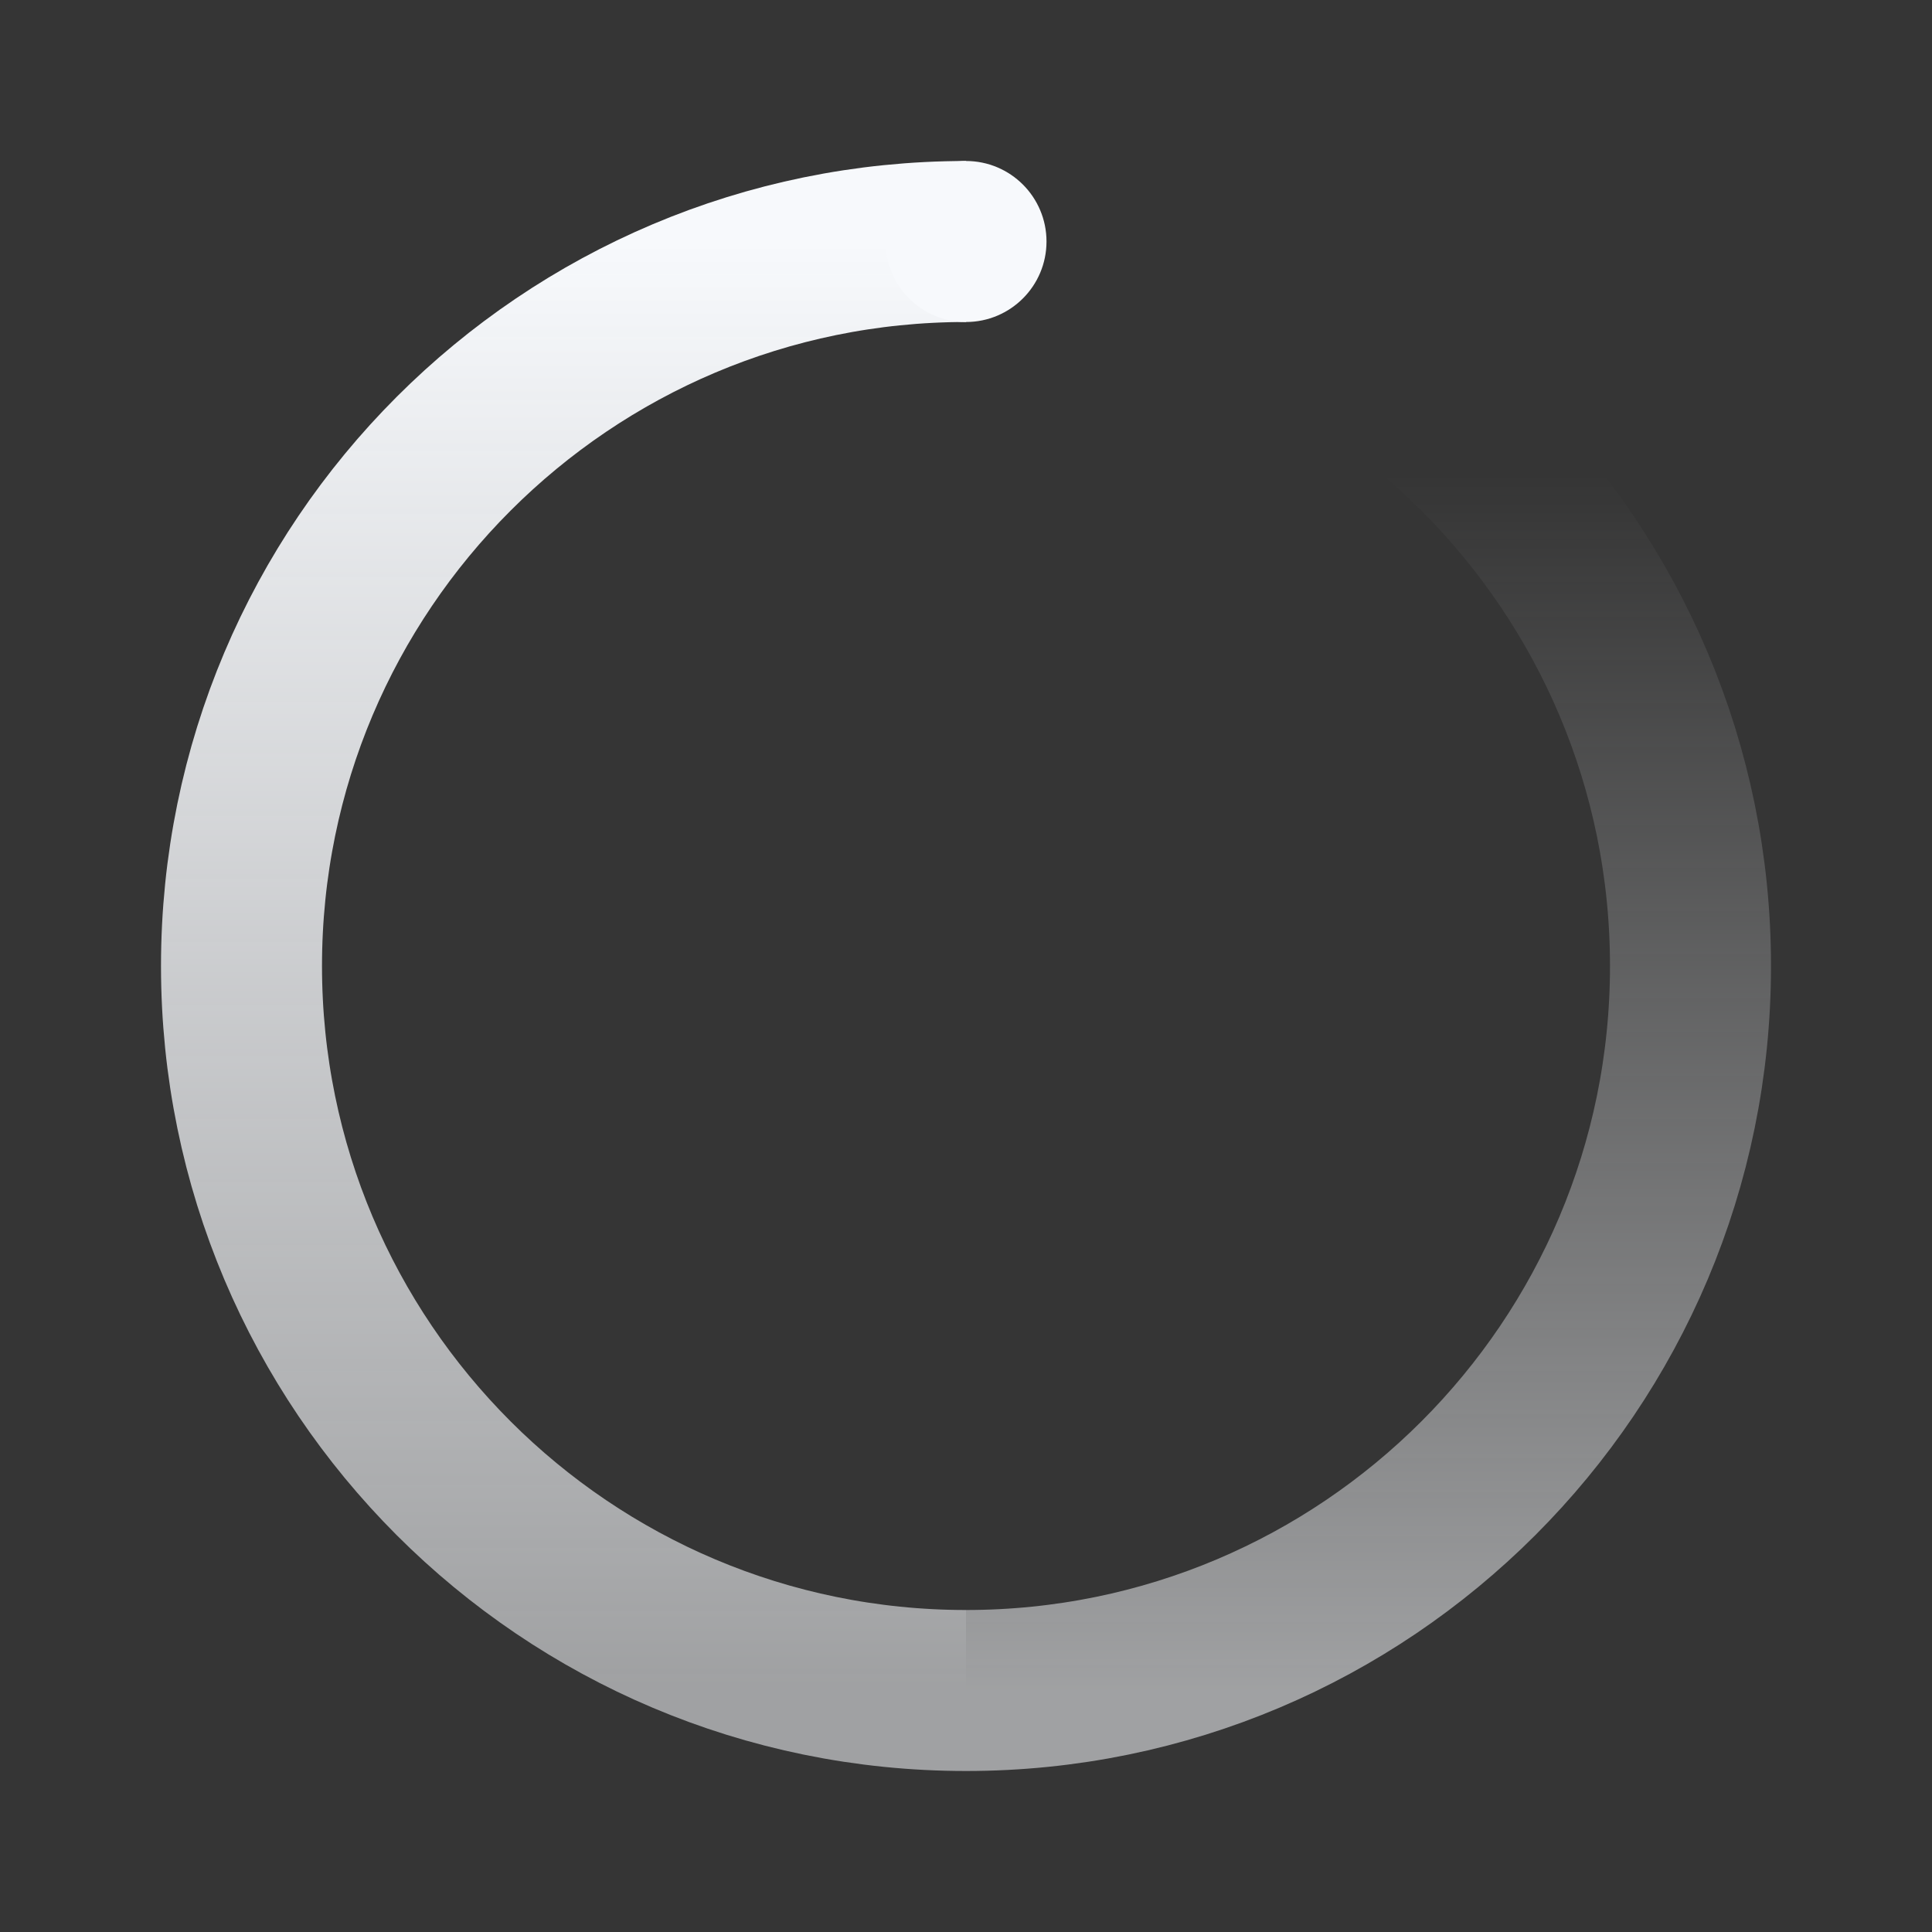 <?xml version="1.0" encoding="UTF-8"?>
<svg width="24px" height="24px" viewBox="0 0 24 24" version="1.1" xmlns="http://www.w3.org/2000/svg" xmlns:xlink="http://www.w3.org/1999/xlink">
    <rect x="0" y="0" width="24" height="24" fill="#333333" stroke="none"/>
    <title>loading_twotone</title>
    <defs>
        <linearGradient x1="50%" y1="15.957%" x2="50%" y2="100%" id="linearGradient-1">
            <stop stop-color="#F7F9FC" stop-opacity="0" offset="0%"></stop>
            <stop stop-color="#F7F9FC" stop-opacity="0.55" offset="100%"></stop>
        </linearGradient>
        <linearGradient x1="50%" y1="0%" x2="50%" y2="100%" id="linearGradient-2">
            <stop stop-color="#F7F9FC" offset="0%"></stop>
            <stop stop-color="#F7F9FC" stop-opacity="0.55" offset="100%"></stop>
        </linearGradient>
    </defs>
    <g id="页面-1" stroke="none" stroke-width="1" fill="none" fill-rule="evenodd">
        <g id="loading_twotone">
            <polygon id="Vector" fill-opacity="0.01" fill="#FFFFFF" fill-rule="nonzero" points="24 0 24 24 0 24 0 0"></polygon>
            <path d="M12,21 C16.971,21 21,16.971 21,12 C21,7.029 16.971,3 12,3" id="Vector" stroke="url(#linearGradient-1)" stroke-width="2"></path>
            <path d="M12,3 C7.029,3 3,7.029 3,12 C3,16.971 7.029,21 12,21" id="Vector" stroke="url(#linearGradient-2)" stroke-width="2"></path>
            <circle id="Ellipse" fill="#F7F9FC" cx="12" cy="3" r="1"></circle>
        </g>
    </g>
</svg>